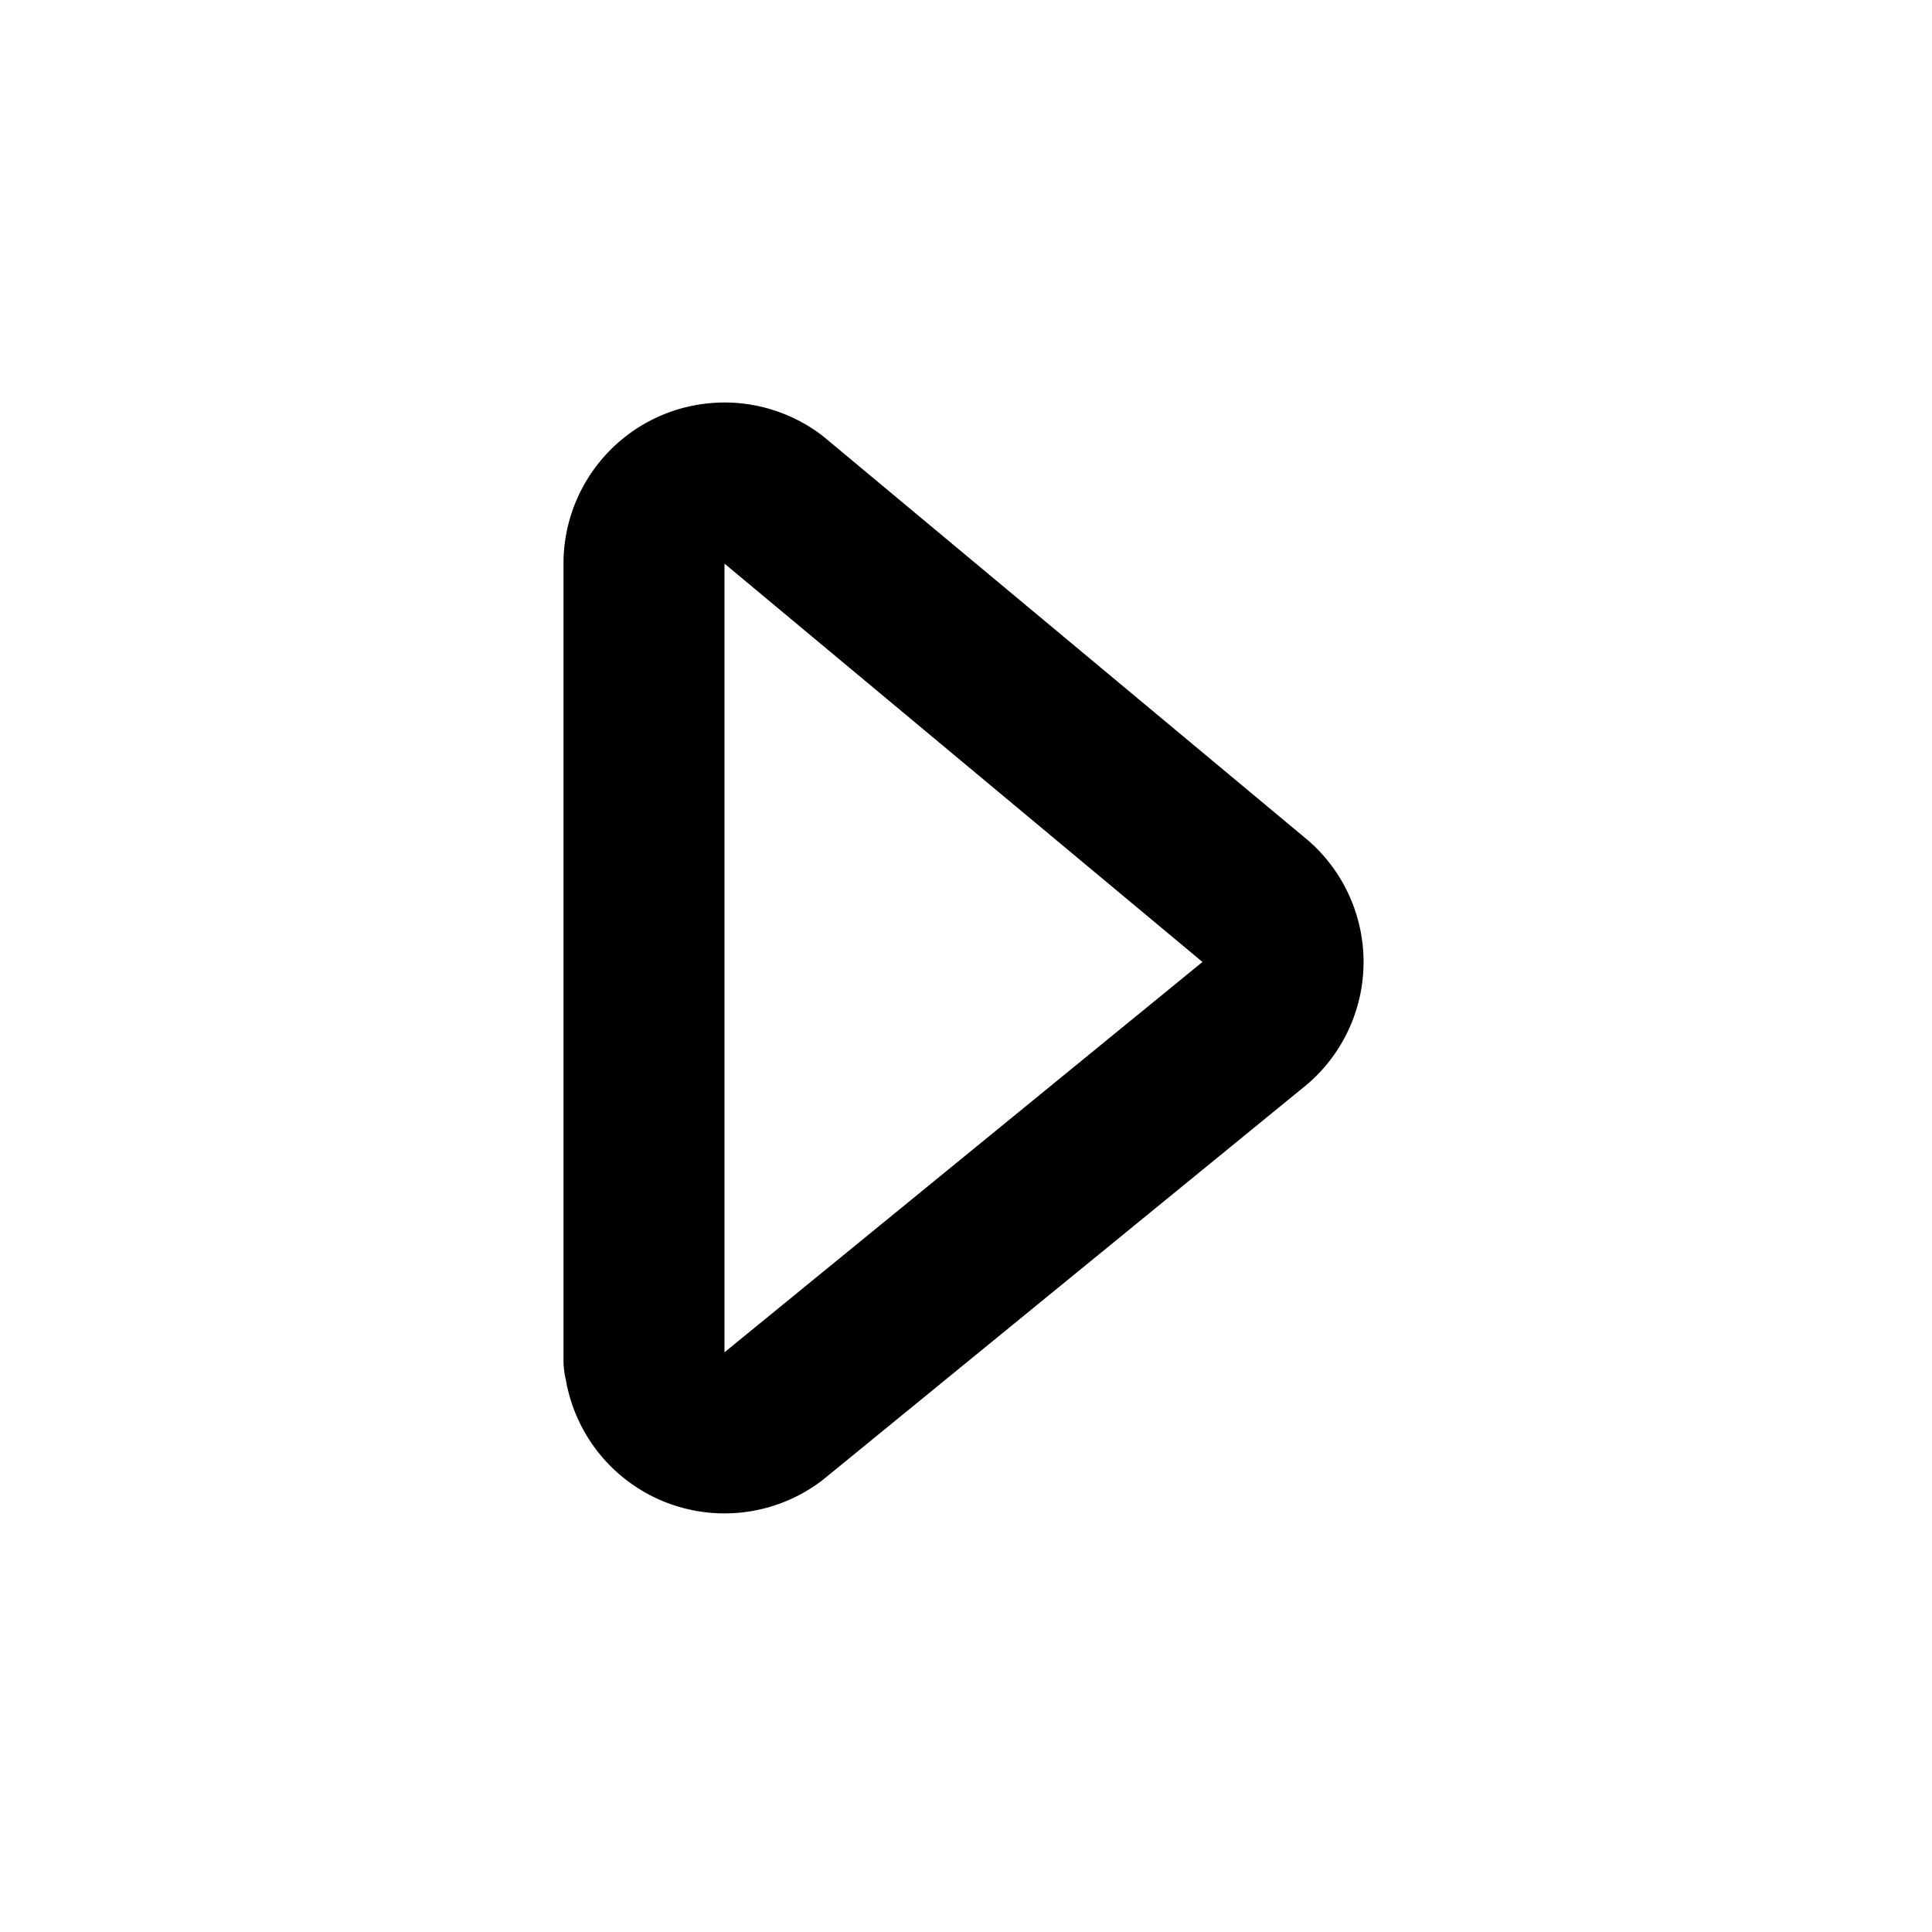 <svg xmlns="http://www.w3.org/2000/svg" width="24" height="24" fill="none" viewBox="0 0 24 24">
  <path stroke="currentColor" stroke-linecap="round" stroke-linejoin="round" stroke-width="2" d="M8 16.9V7a1 1 0 0 1 1.6-.8l6 5a1 1 0 0 1 0 1.5l-6 4.9a1 1 0 0 1-1.6-.8Z"/>
</svg>
